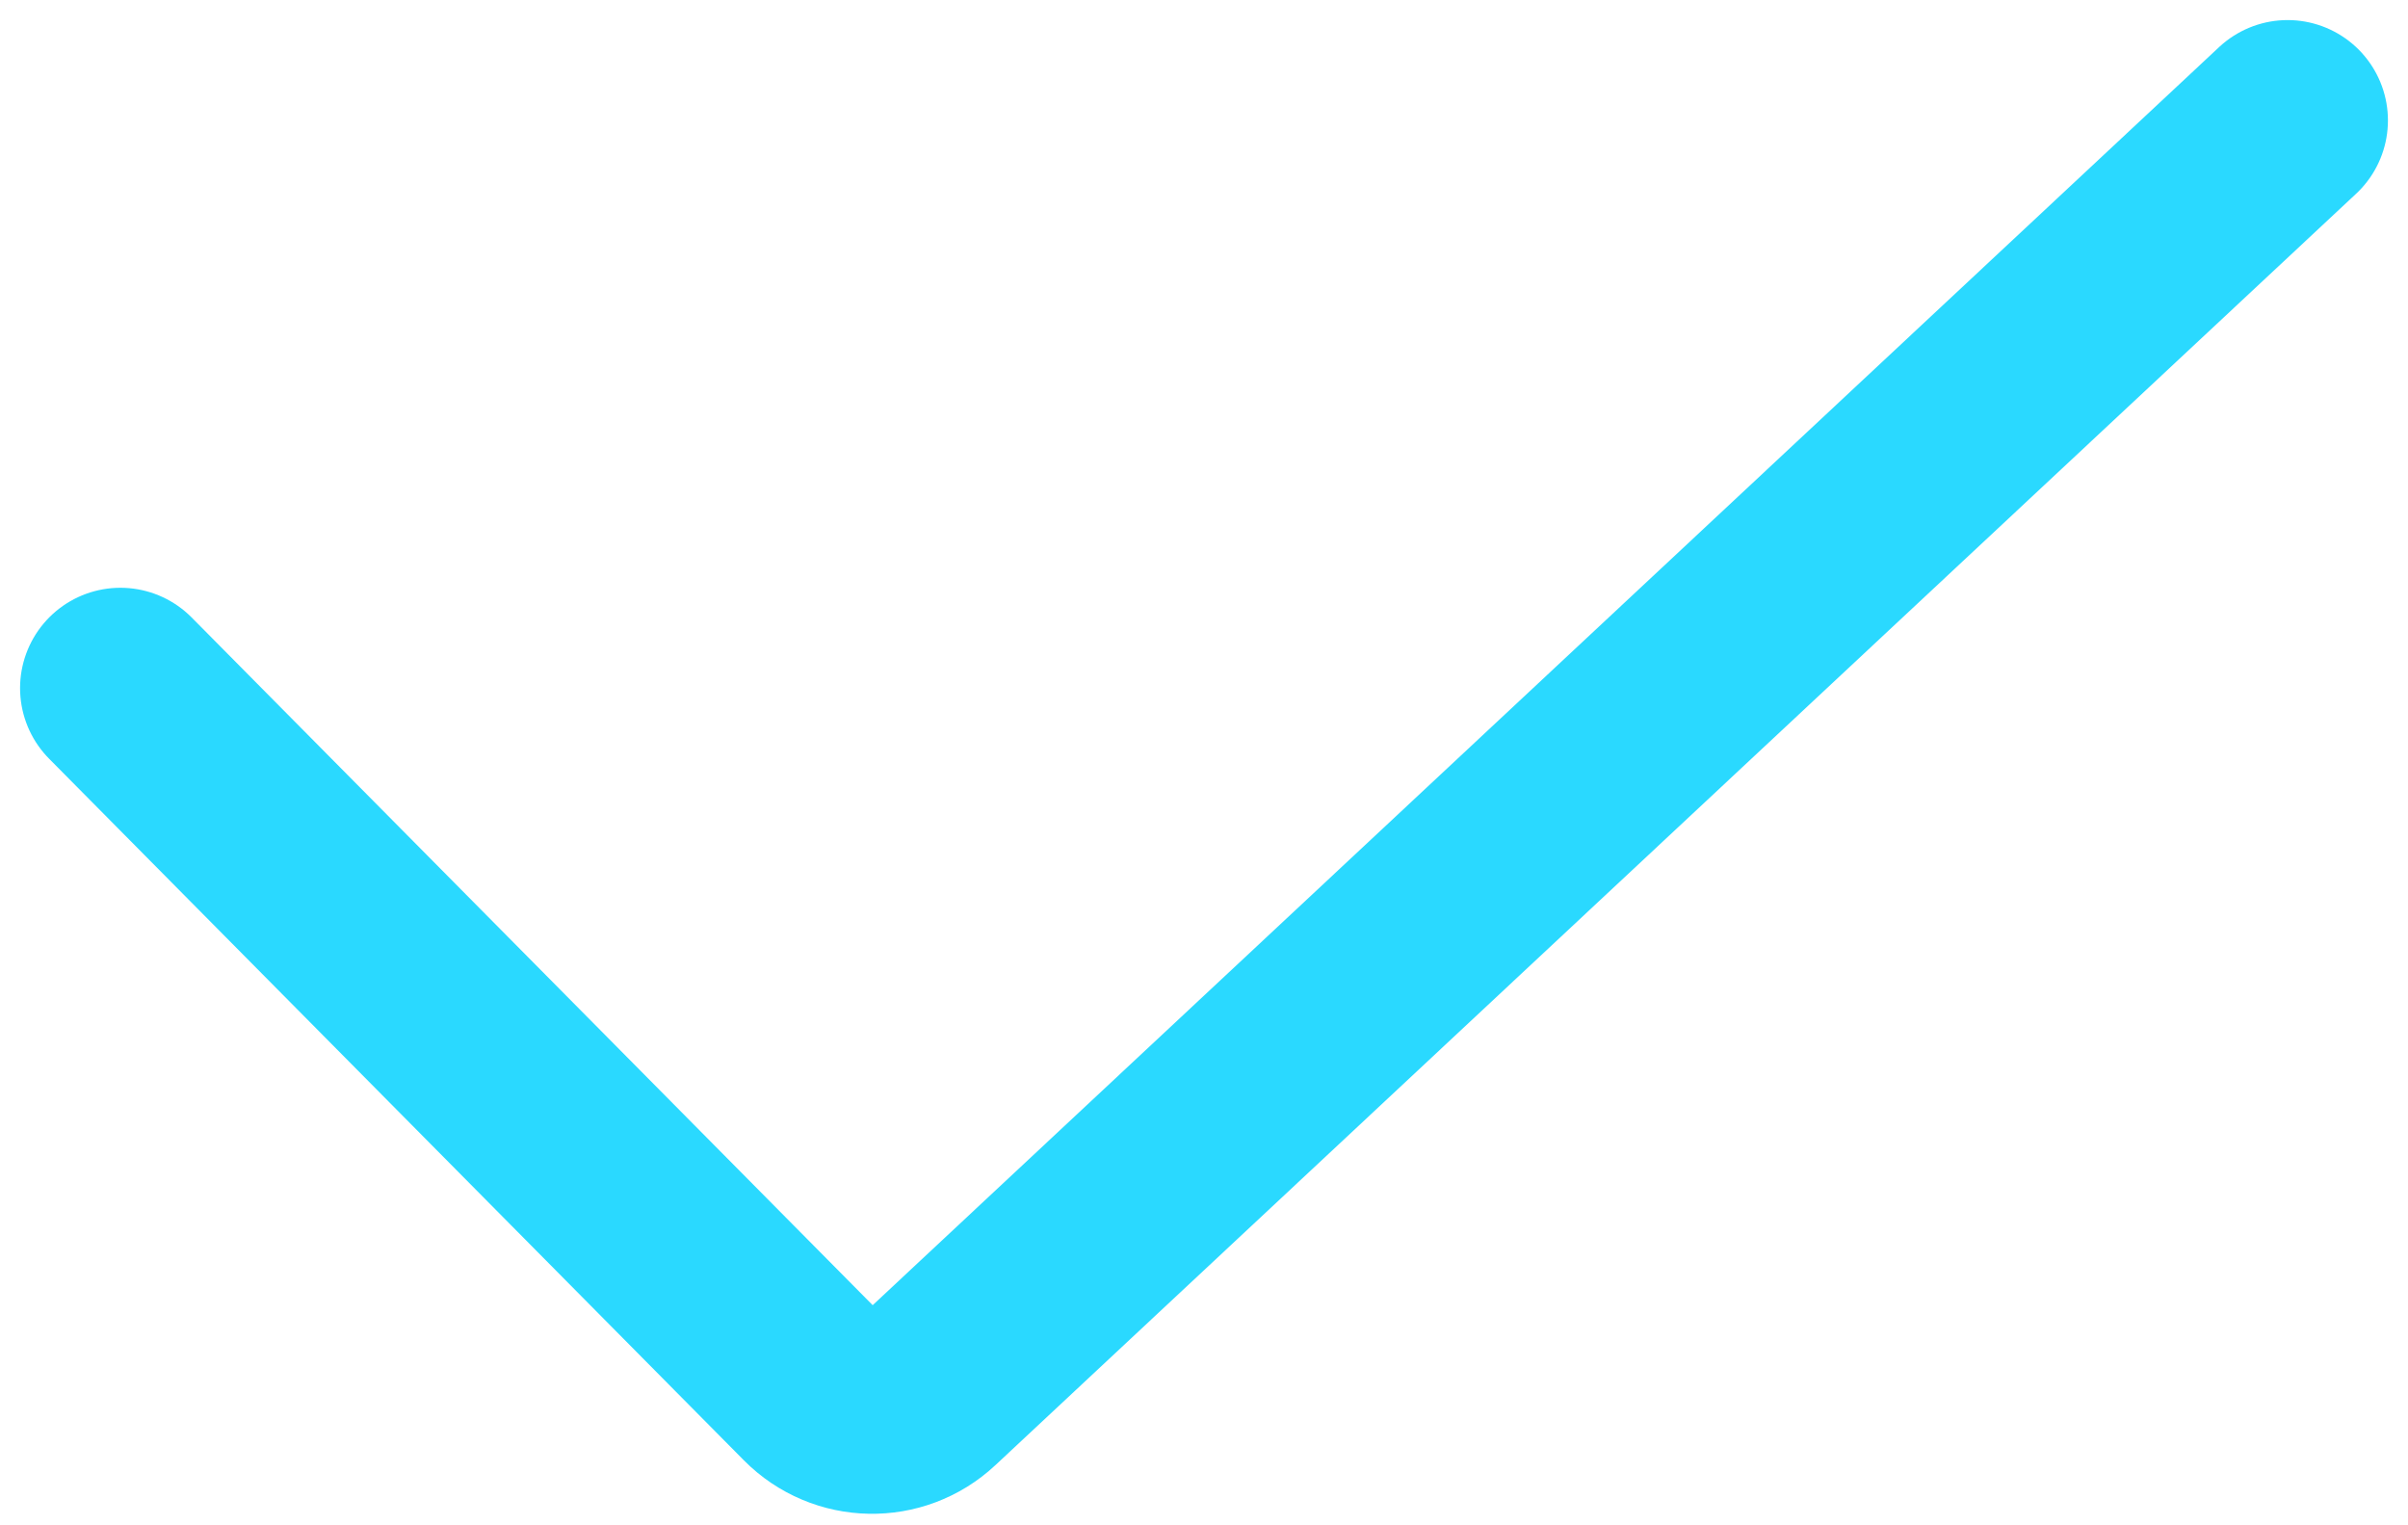 <svg width="60" height="38" viewBox="0 0 60 38" fill="none" xmlns="http://www.w3.org/2000/svg">
<path d="M3 17.143L20.31 34.62C21.071 35.389 22.306 35.413 23.096 34.674L57 3" stroke="#2AD9FF" stroke-width="5" stroke-linecap="round"/>
</svg>
